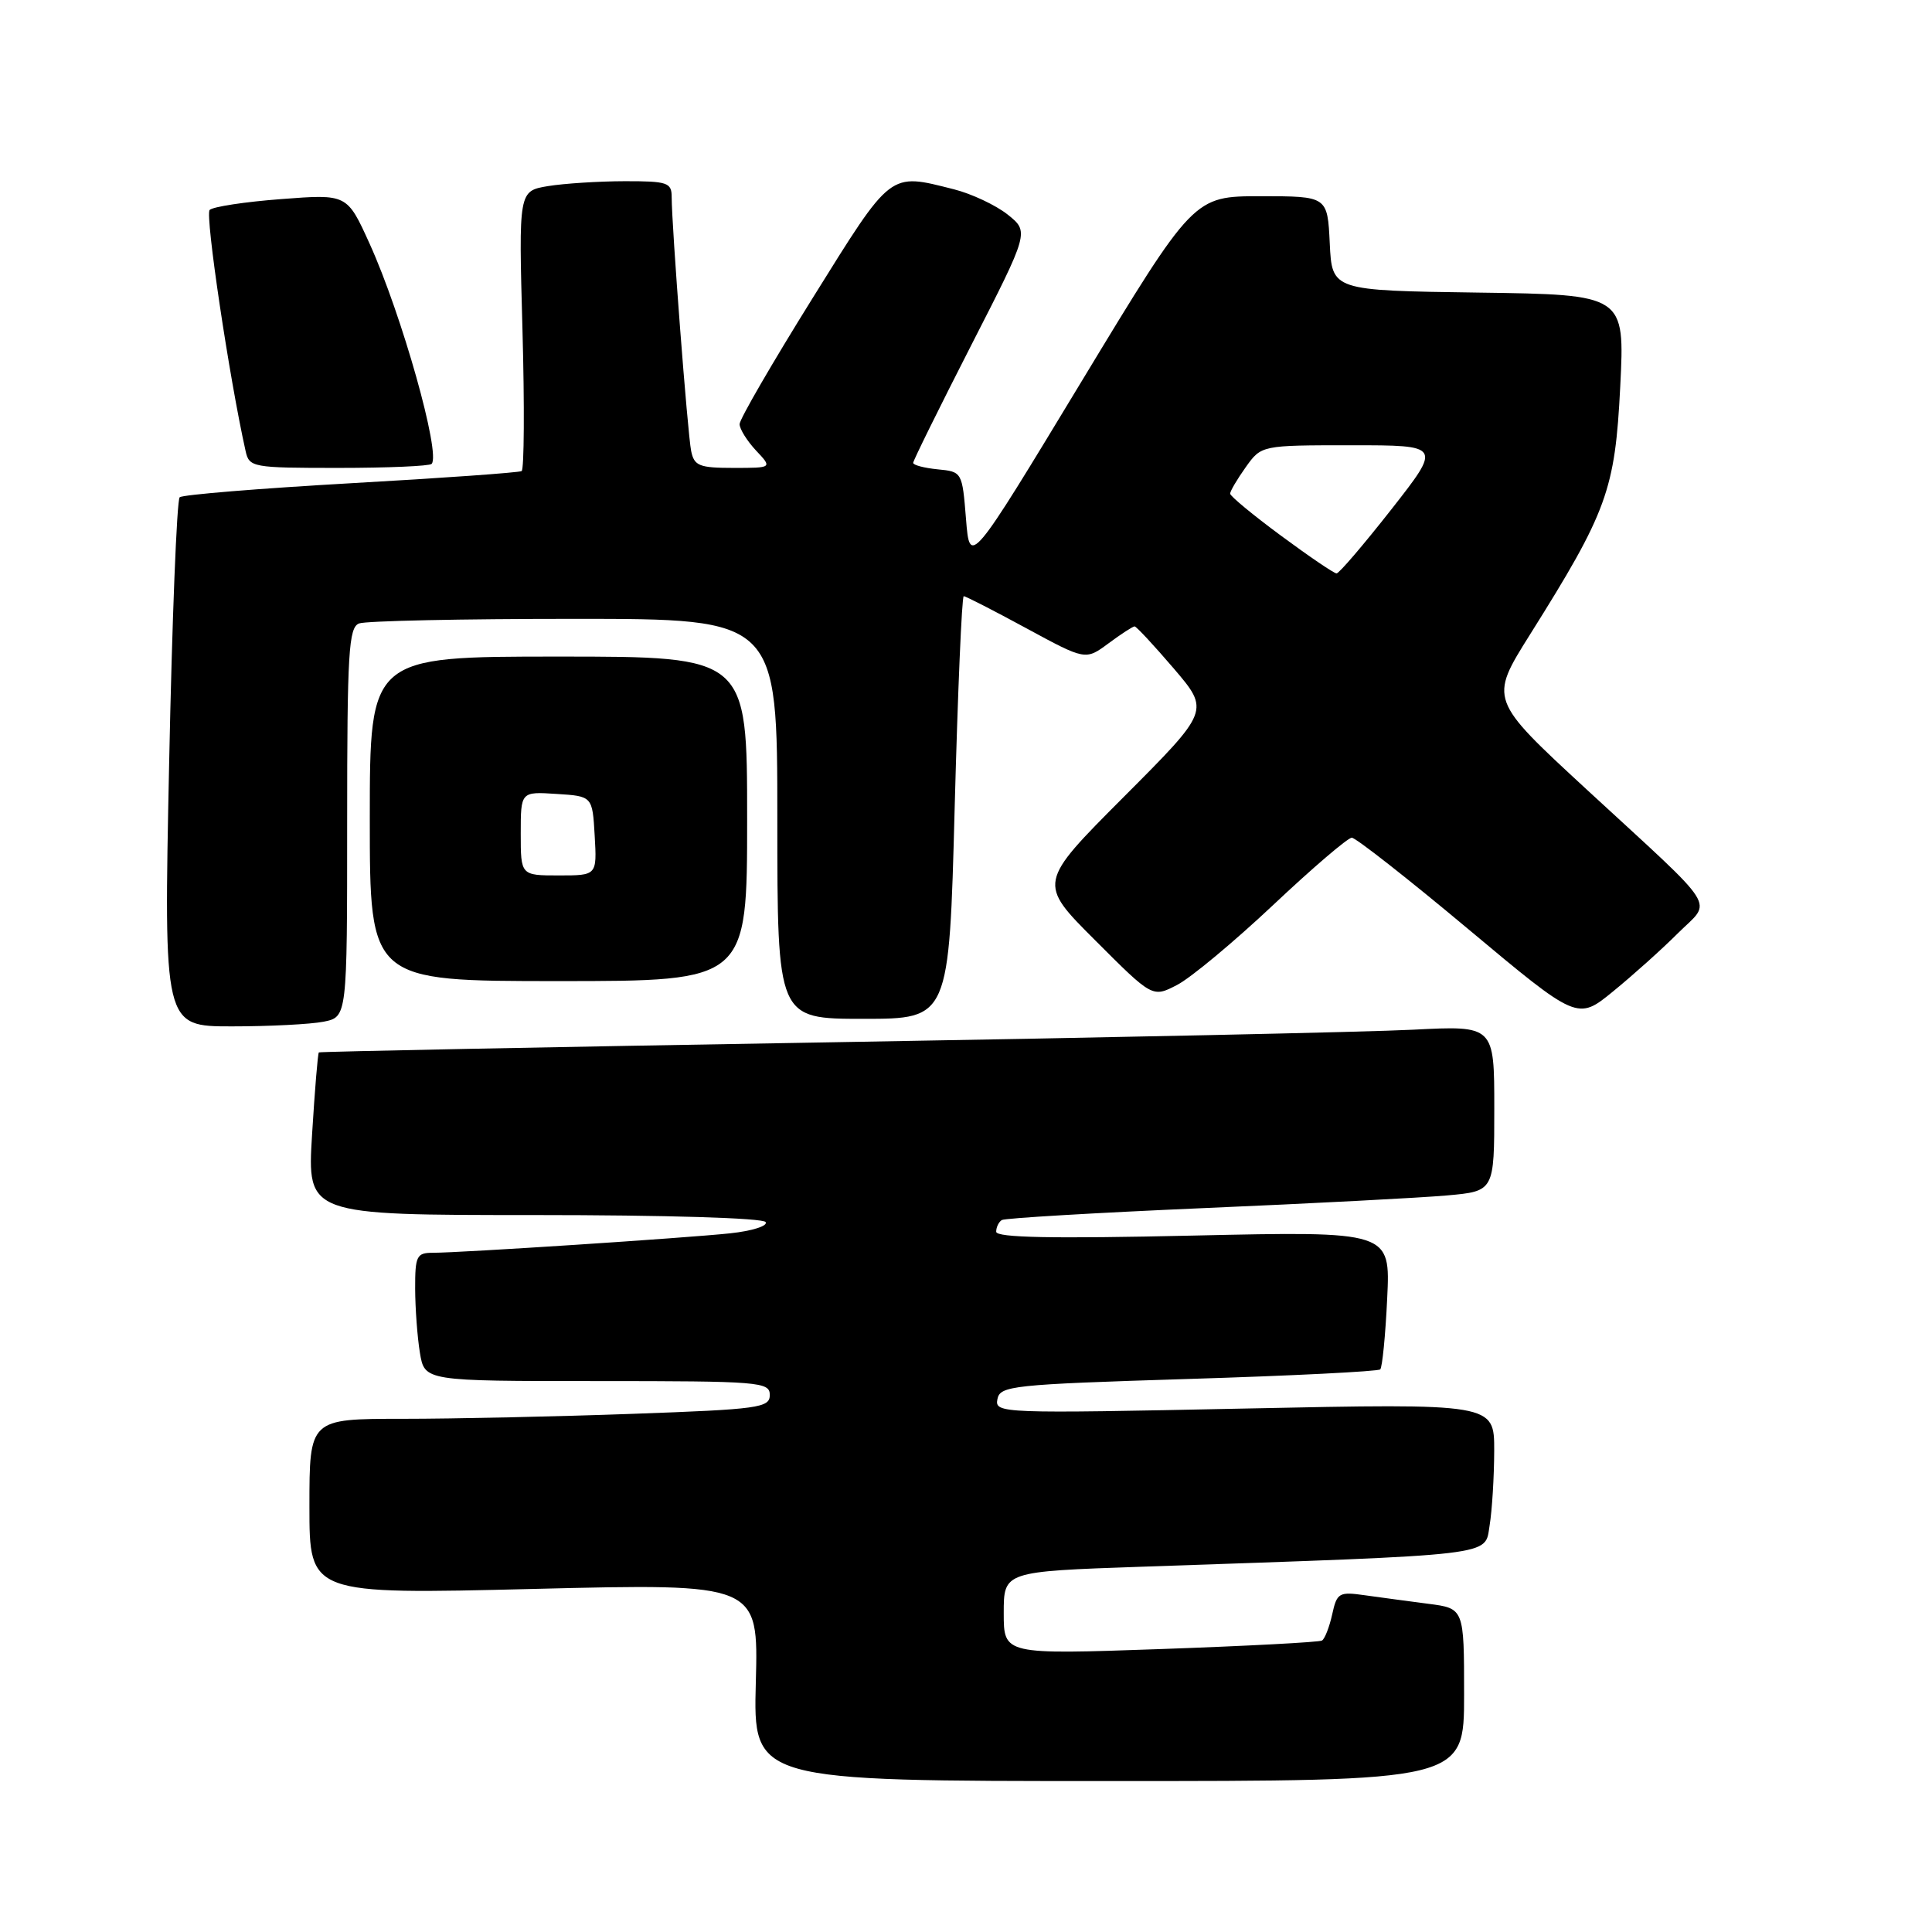 <?xml version="1.0" encoding="UTF-8" standalone="no"?>
<!DOCTYPE svg PUBLIC "-//W3C//DTD SVG 1.1//EN" "http://www.w3.org/Graphics/SVG/1.1/DTD/svg11.dtd" >
<svg xmlns="http://www.w3.org/2000/svg" xmlns:xlink="http://www.w3.org/1999/xlink" version="1.1" viewBox="0 0 256 256">
 <g >
 <path fill="currentColor"
d=" M 194.00 224.56 C 194.00 213.12 194.00 213.12 189.25 212.51 C 186.64 212.17 182.86 211.66 180.85 211.38 C 177.42 210.89 177.15 211.05 176.52 213.92 C 176.15 215.60 175.54 217.16 175.17 217.38 C 174.80 217.60 165.16 218.11 153.75 218.51 C 133.00 219.24 133.00 219.24 133.00 213.74 C 133.00 208.23 133.00 208.23 151.25 207.60 C 198.90 205.96 196.70 206.22 197.38 202.14 C 197.71 200.14 197.98 195.68 197.99 192.23 C 198.00 185.95 198.00 185.95 164.90 186.64 C 132.64 187.31 131.80 187.28 132.16 185.41 C 132.50 183.62 134.03 183.45 157.45 182.72 C 171.17 182.30 182.61 181.72 182.89 181.45 C 183.16 181.17 183.58 176.94 183.81 172.04 C 184.24 163.14 184.24 163.14 158.12 163.72 C 139.48 164.14 132.00 164.00 132.00 163.21 C 132.00 162.61 132.34 161.91 132.75 161.66 C 133.16 161.41 145.20 160.70 159.50 160.08 C 173.80 159.47 188.31 158.71 191.75 158.40 C 198.00 157.84 198.00 157.84 198.00 146.87 C 198.00 135.89 198.00 135.89 187.25 136.44 C 181.34 136.75 146.35 137.50 109.50 138.12 C 72.65 138.74 42.39 139.34 42.25 139.45 C 42.11 139.57 41.71 144.47 41.35 150.33 C 40.70 161.00 40.70 161.00 70.79 161.00 C 88.18 161.00 101.12 161.39 101.45 161.93 C 101.77 162.44 99.66 163.11 96.76 163.42 C 90.95 164.04 61.05 166.00 57.34 166.00 C 55.21 166.00 55.00 166.43 55.01 170.75 C 55.02 173.36 55.30 177.19 55.64 179.25 C 56.26 183.00 56.26 183.00 79.13 183.00 C 100.68 183.00 102.00 183.11 102.00 184.84 C 102.00 186.54 100.58 186.74 83.84 187.34 C 73.85 187.70 60.13 188.00 53.34 188.00 C 41.00 188.00 41.00 188.00 41.00 199.63 C 41.00 211.27 41.00 211.27 70.75 210.54 C 100.50 209.81 100.50 209.81 100.15 222.90 C 99.80 236.00 99.80 236.00 146.90 236.00 C 194.00 236.00 194.00 236.00 194.00 224.56 Z  M 42.88 135.38 C 46.00 134.75 46.00 134.75 46.00 108.98 C 46.00 86.41 46.20 83.14 47.58 82.61 C 48.45 82.27 61.28 82.00 76.08 82.00 C 103.00 82.00 103.00 82.00 103.00 108.50 C 103.00 135.00 103.00 135.00 114.38 135.00 C 125.76 135.00 125.76 135.00 126.50 107.00 C 126.91 91.60 127.45 79.00 127.70 79.00 C 127.96 79.00 131.69 80.91 136.00 83.25 C 143.84 87.50 143.84 87.50 146.88 85.25 C 148.55 84.01 150.11 83.00 150.34 83.00 C 150.57 83.00 152.90 85.51 155.53 88.58 C 160.30 94.17 160.30 94.17 148.91 105.59 C 137.52 117.01 137.52 117.01 145.12 124.60 C 152.71 132.20 152.71 132.20 155.97 130.51 C 157.76 129.59 163.49 124.82 168.70 119.92 C 173.91 115.01 178.60 111.00 179.12 111.00 C 179.64 111.00 186.59 116.45 194.55 123.11 C 209.03 135.22 209.03 135.22 213.75 131.36 C 216.35 129.24 220.21 125.78 222.32 123.67 C 226.88 119.13 228.13 121.10 210.23 104.60 C 197.33 92.69 197.33 92.69 202.72 84.10 C 212.97 67.78 214.00 64.95 214.69 51.22 C 215.30 39.04 215.30 39.04 195.90 38.77 C 176.50 38.50 176.50 38.50 176.20 32.25 C 175.90 26.00 175.90 26.00 167.04 26.00 C 158.17 26.00 158.17 26.00 143.33 50.51 C 128.50 75.02 128.50 75.02 128.00 68.76 C 127.50 62.55 127.48 62.50 124.25 62.19 C 122.46 62.01 121.00 61.63 121.00 61.33 C 121.00 61.04 124.46 54.03 128.69 45.75 C 136.38 30.72 136.38 30.72 133.52 28.43 C 131.94 27.18 128.73 25.67 126.39 25.08 C 117.77 22.91 118.24 22.54 107.67 39.51 C 102.35 48.05 98.00 55.55 98.00 56.20 C 98.00 56.84 98.98 58.41 100.17 59.69 C 102.35 62.00 102.35 62.00 97.19 62.00 C 92.65 62.00 91.98 61.73 91.58 59.75 C 91.11 57.45 89.00 29.90 89.00 26.10 C 89.00 24.19 88.44 24.00 82.75 24.01 C 79.31 24.02 74.75 24.31 72.61 24.66 C 68.72 25.31 68.72 25.31 69.23 43.68 C 69.51 53.78 69.45 62.21 69.12 62.42 C 68.78 62.62 58.60 63.35 46.50 64.03 C 34.40 64.72 24.19 65.55 23.81 65.89 C 23.43 66.22 22.80 82.14 22.41 101.25 C 21.69 136.00 21.69 136.00 30.72 136.00 C 35.69 136.00 41.16 135.72 42.88 135.38 Z  M 99.00 108.50 C 99.00 87.00 99.00 87.00 74.00 87.00 C 49.00 87.00 49.00 87.00 49.00 108.50 C 49.00 130.00 49.00 130.00 74.00 130.00 C 99.00 130.00 99.00 130.00 99.00 108.50 Z  M 57.19 61.47 C 58.45 60.21 53.23 41.66 48.97 32.28 C 45.99 25.71 45.99 25.71 37.27 26.38 C 32.48 26.74 28.21 27.39 27.78 27.82 C 27.15 28.45 30.38 50.10 32.54 59.75 C 33.02 61.93 33.42 62.00 44.85 62.00 C 51.35 62.00 56.90 61.76 57.19 61.47 Z  M 169.75 70.99 C 166.04 68.25 163.00 65.74 163.00 65.41 C 163.00 65.08 163.93 63.50 165.07 61.90 C 167.14 59.00 167.14 59.00 179.08 59.00 C 191.02 59.00 191.02 59.00 184.36 67.50 C 180.69 72.17 177.43 75.99 177.10 75.98 C 176.77 75.98 173.46 73.73 169.75 70.99 Z  M 69.00 110.45 C 69.00 104.89 69.00 104.89 73.75 105.20 C 78.50 105.50 78.50 105.50 78.80 110.75 C 79.10 116.00 79.10 116.00 74.05 116.00 C 69.00 116.00 69.00 116.00 69.00 110.45 Z "/>
</g>
</svg>